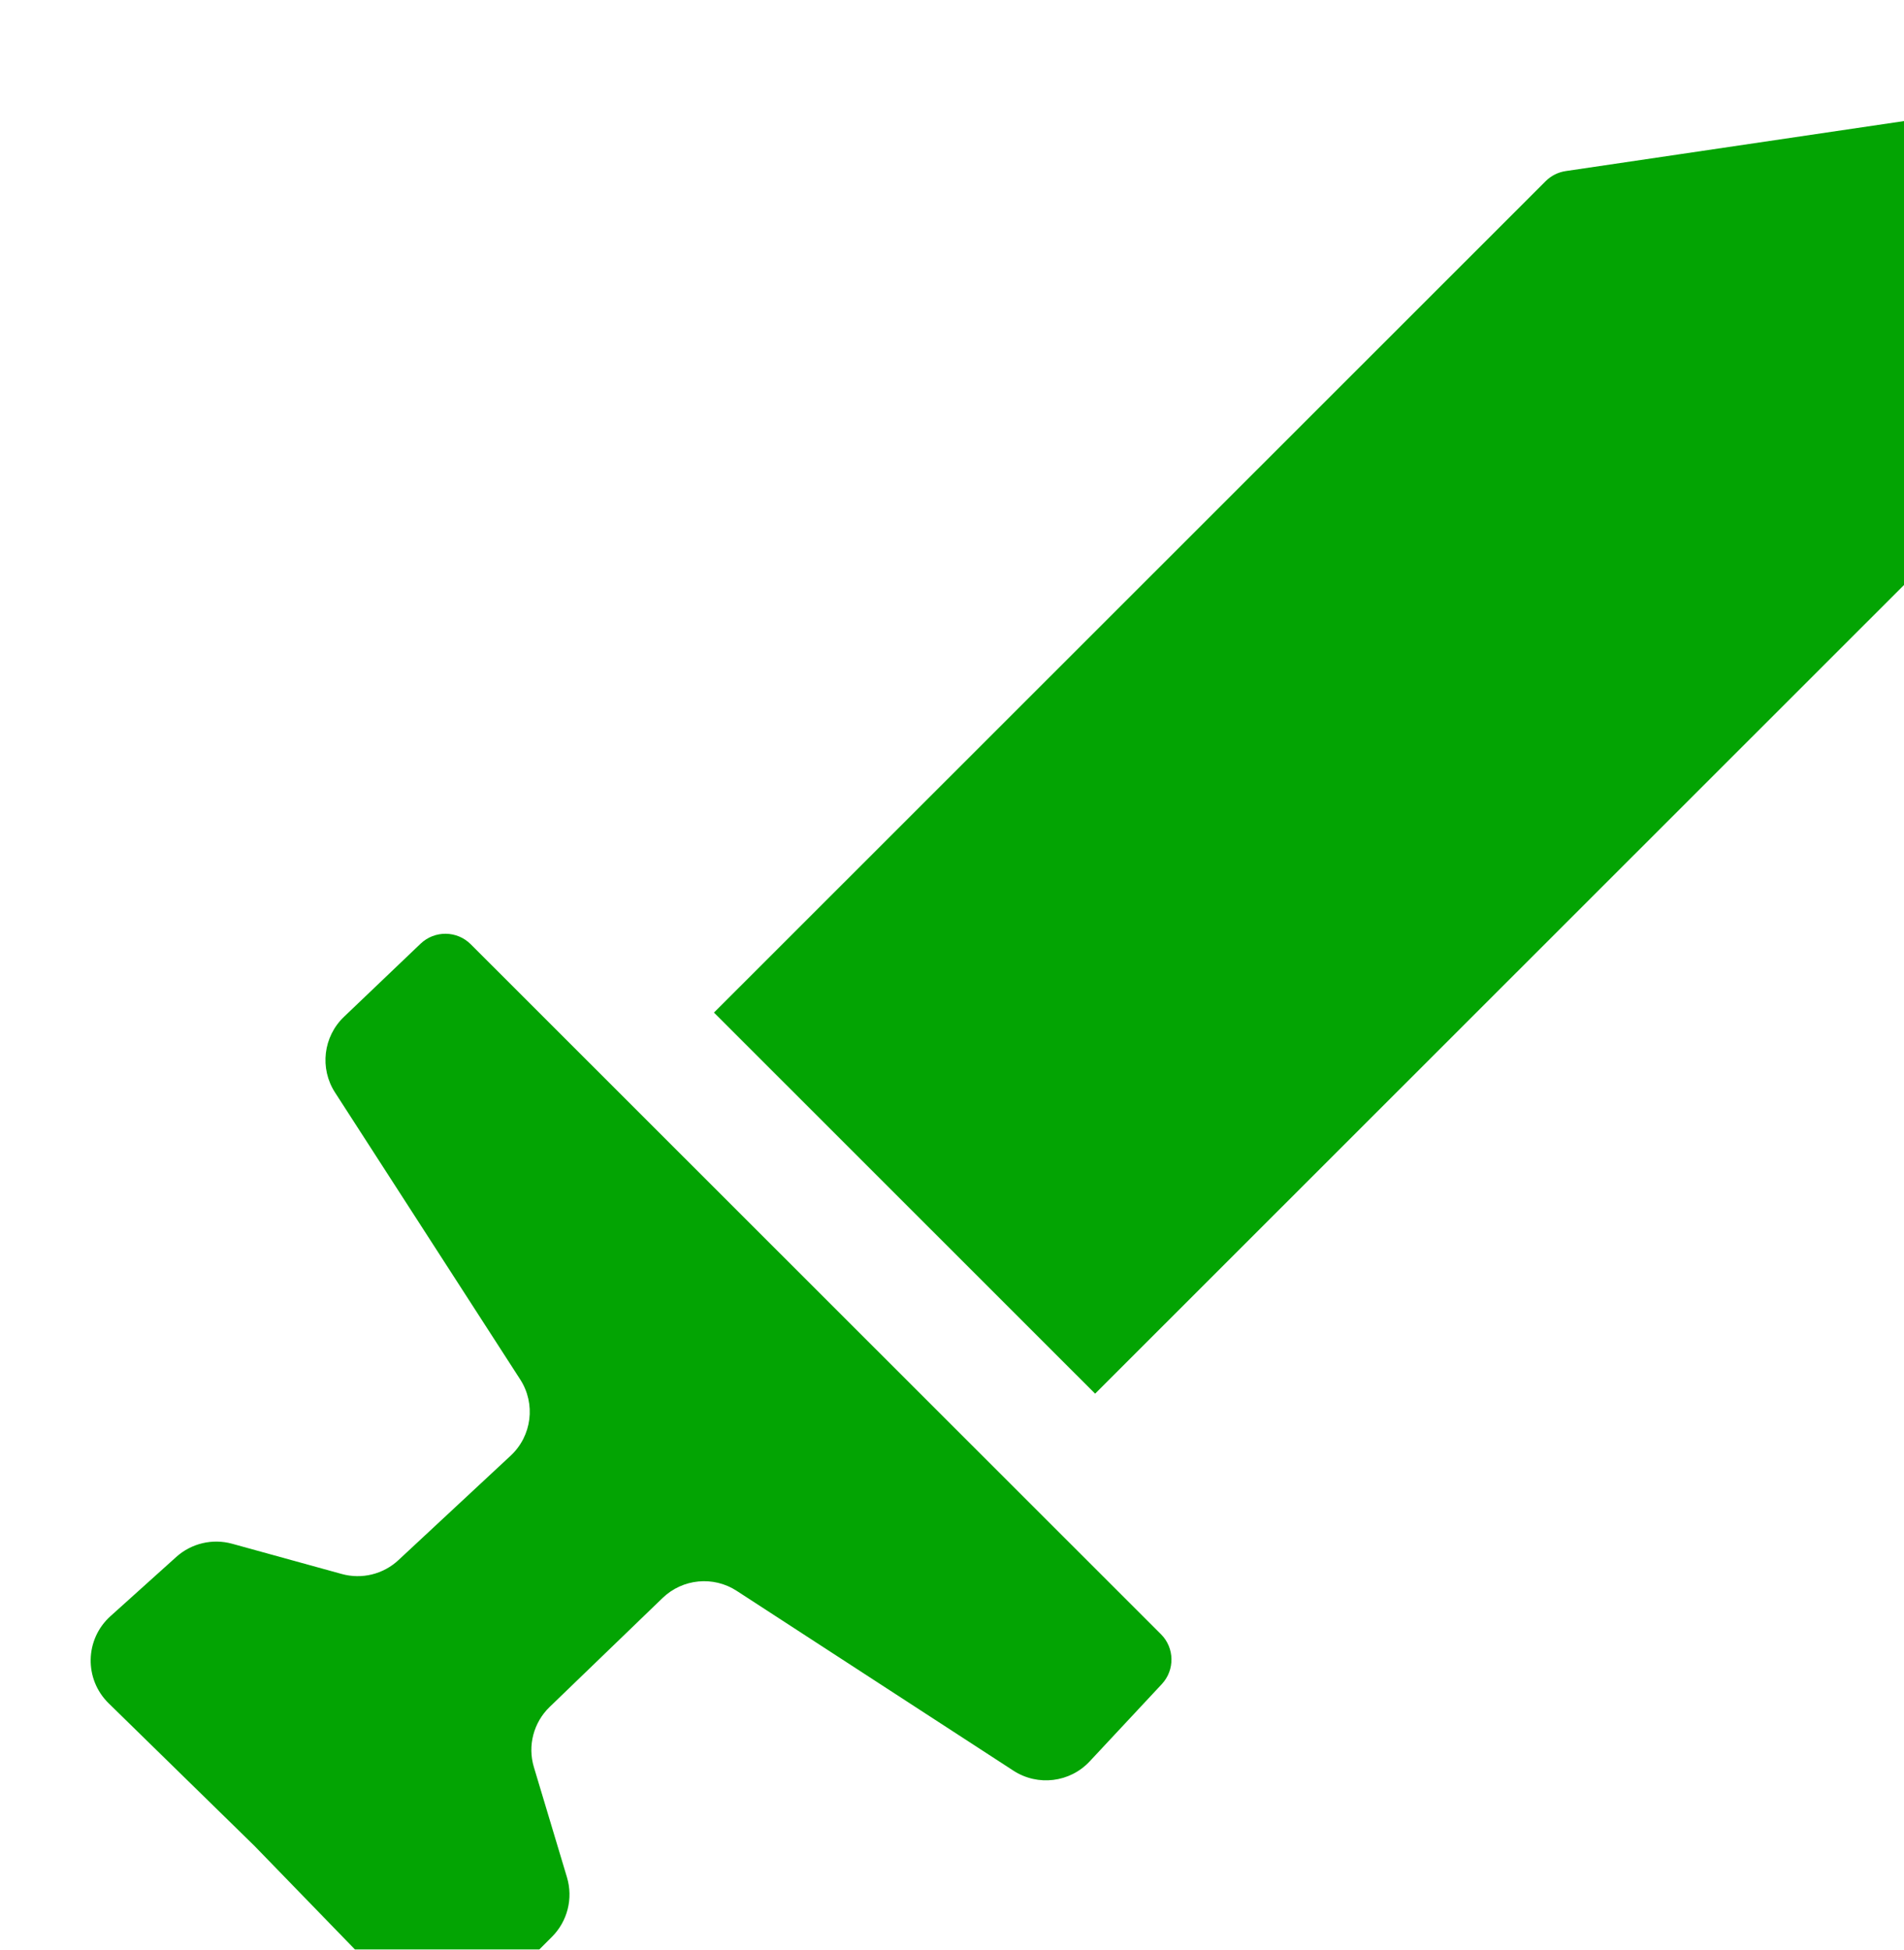 <svg width="42" height="43" viewBox="0 0 42 43" fill="none" xmlns="http://www.w3.org/2000/svg">
<g id="Vector" filter="url(#filter0_i_2002_779)">
<path d="M13.749 20.333L32.095 1.996C32.215 1.876 32.37 1.798 32.539 1.773L41.093 0.509C41.618 0.431 42.069 0.882 41.991 1.407L40.727 9.957C40.702 10.125 40.623 10.28 40.503 10.4L22.157 28.738L13.749 20.333Z" fill="#03A403"/>
<path d="M5.39 22.095C5.047 21.564 5.13 20.864 5.587 20.427L7.278 18.813C7.589 18.517 8.08 18.522 8.384 18.826L23.61 34.044C23.911 34.345 23.919 34.831 23.629 35.143L22.038 36.847C21.602 37.315 20.892 37.402 20.355 37.053L14.251 33.087C13.736 32.752 13.058 32.818 12.616 33.244L10.124 35.648C9.769 35.991 9.635 36.503 9.777 36.975L10.507 39.406C10.646 39.871 10.519 40.374 10.176 40.717L8.779 42.114C8.258 42.634 7.412 42.628 6.9 42.099L3.612 38.711L0.397 35.567C-0.148 35.034 -0.129 34.154 0.437 33.645L1.888 32.339C2.223 32.038 2.687 31.929 3.121 32.048L5.539 32.715C5.981 32.837 6.454 32.721 6.789 32.409L9.266 30.104C9.733 29.669 9.822 28.961 9.475 28.424L5.39 22.095Z" fill="#03A403"/>
</g>
<defs>
<filter id="filter0_i_2002_779" x="0" y="0.5" width="44" height="44" filterUnits="userSpaceOnUse" color-interpolation-filters="sRGB">
<feFlood flood-opacity="0" result="BackgroundImageFix"/>
<feBlend mode="normal" in="SourceGraphic" in2="BackgroundImageFix" result="shape"/>
<feColorMatrix in="SourceAlpha" type="matrix" values="0 0 0 0 0 0 0 0 0 0 0 0 0 0 0 0 0 0 127 0" result="hardAlpha"/>
<feOffset dx="2" dy="2"/>
<feGaussianBlur stdDeviation="1"/>
<feComposite in2="hardAlpha" operator="arithmetic" k2="-1" k3="1"/>
<feColorMatrix type="matrix" values="0 0 0 0 0 0 0 0 0 0 0 0 0 0 0 0 0 0 0.25 0"/>
<feBlend mode="normal" in2="shape" result="effect1_innerShadow_2002_779"/>
</filter>
</defs>
</svg>
